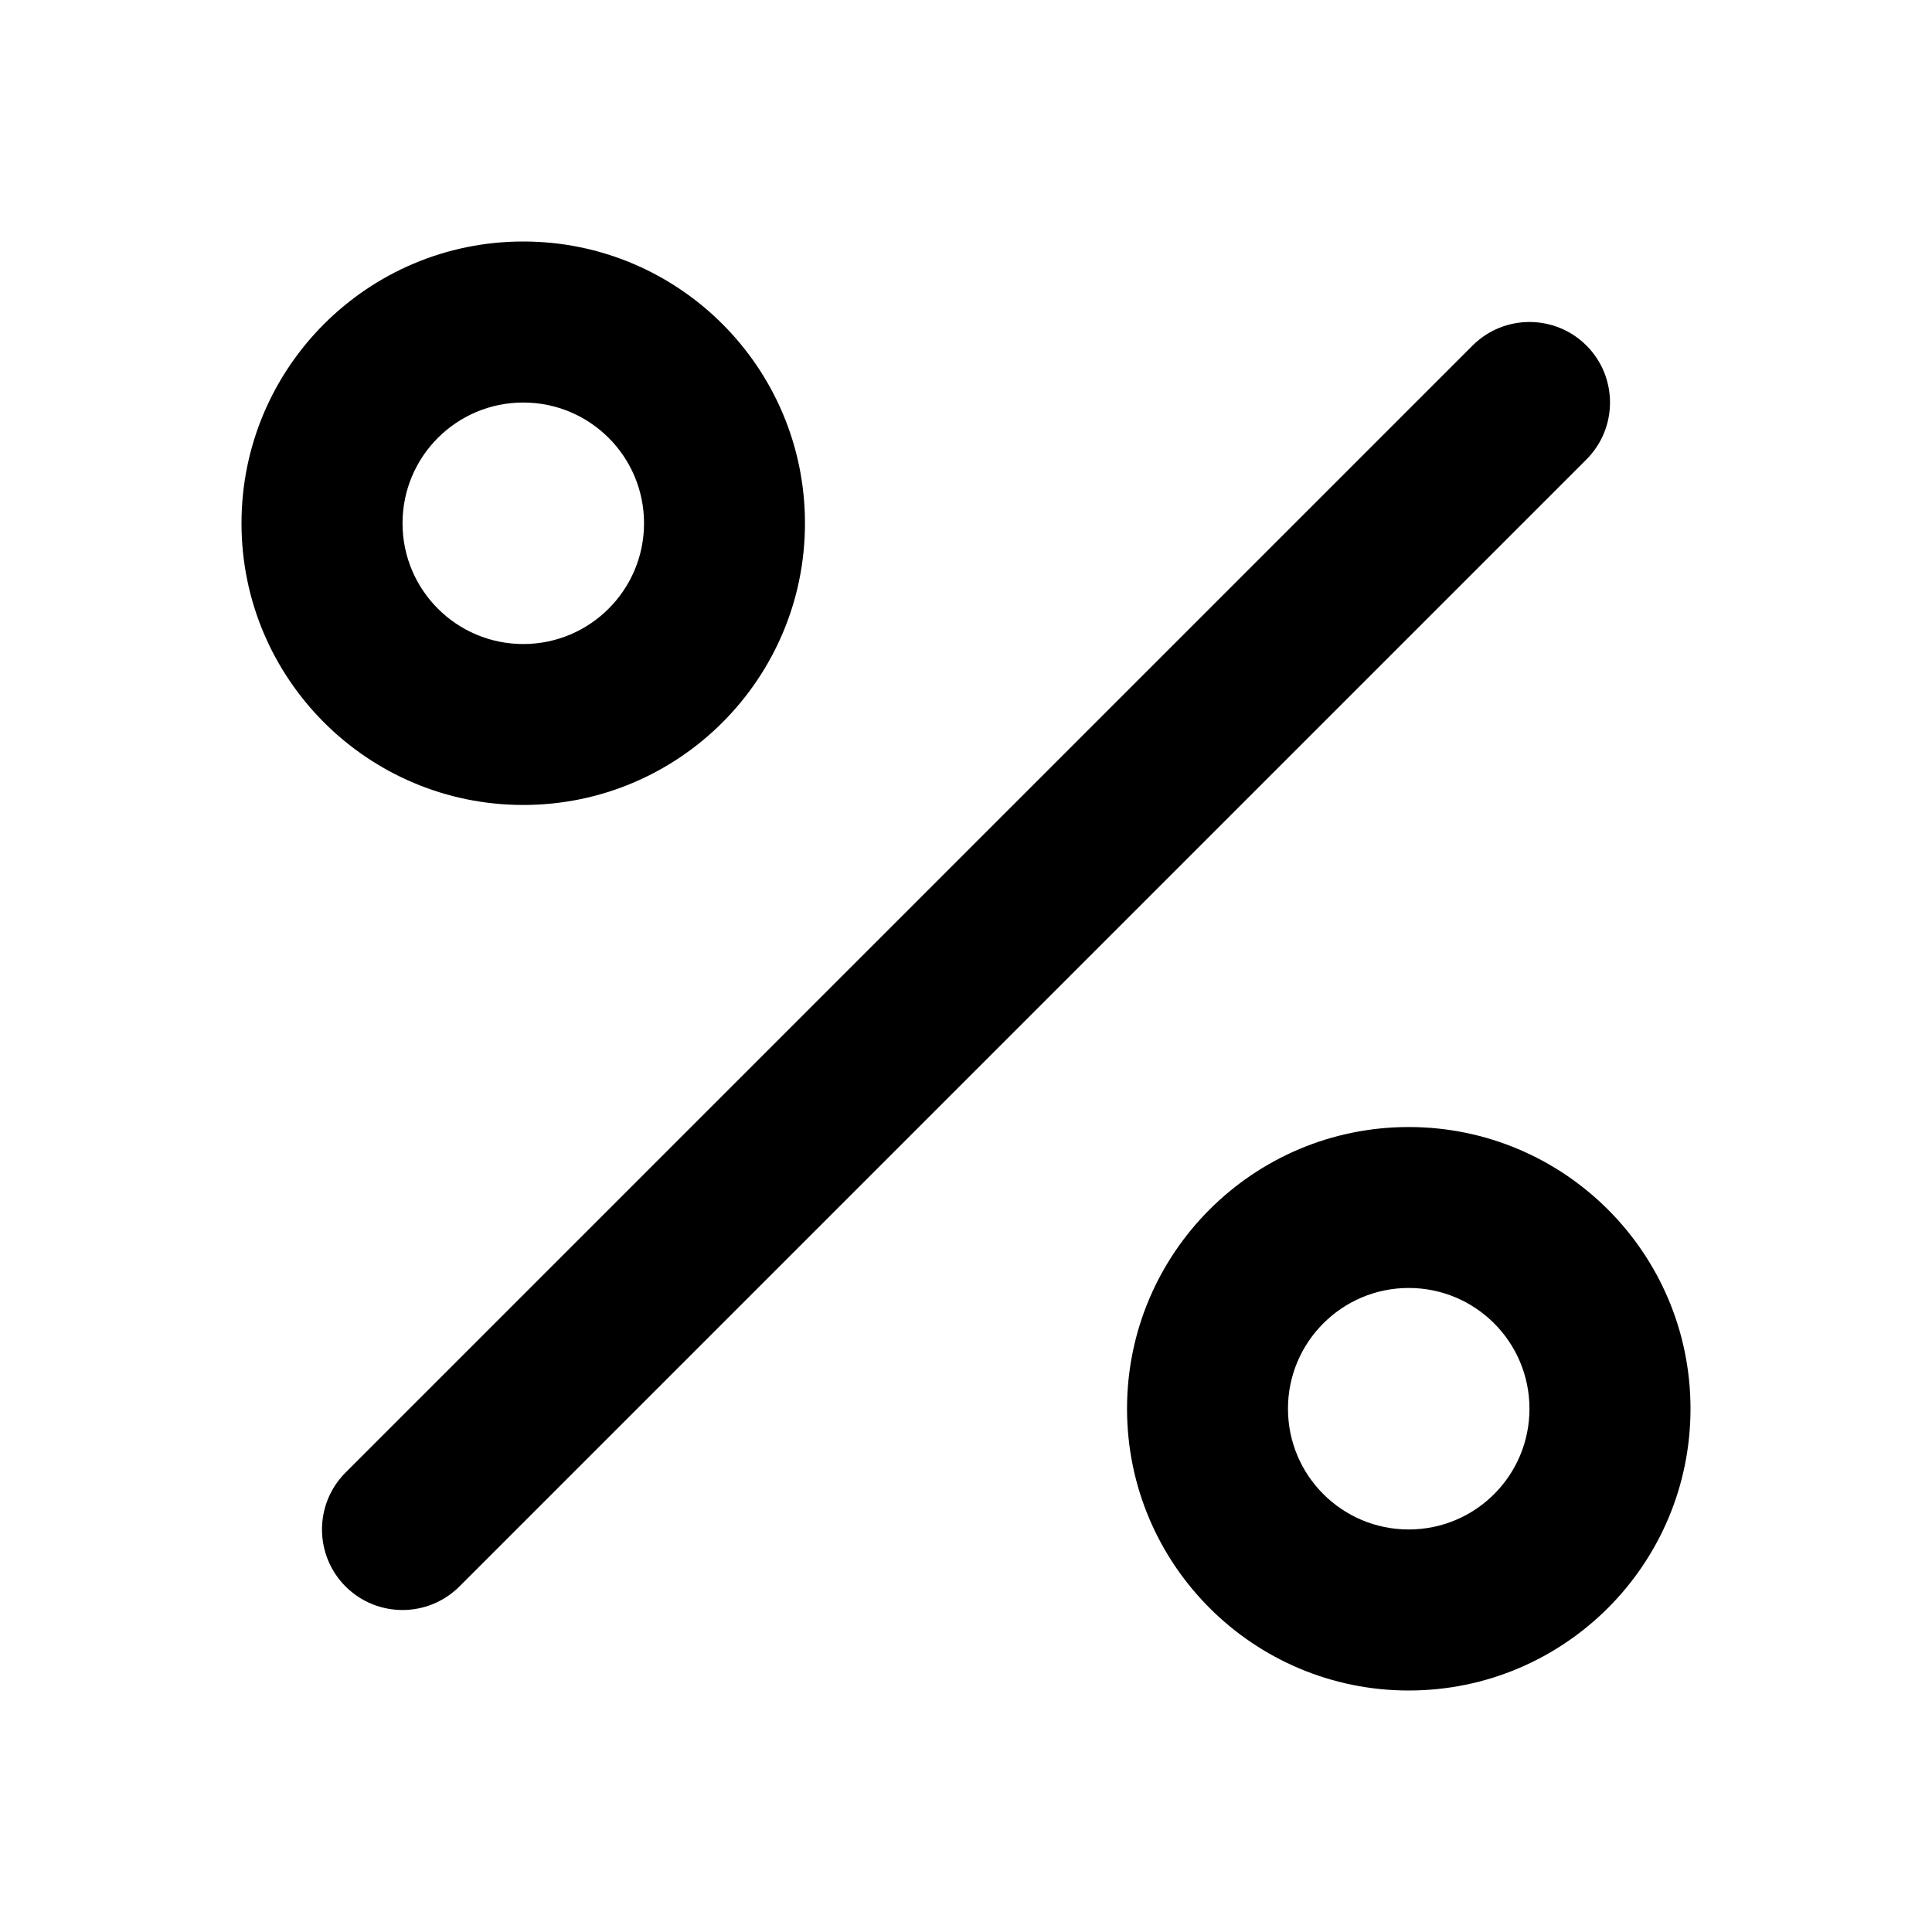<svg width="20" height="20" viewBox="0 0 20 20" fill="none" xmlns="http://www.w3.org/2000/svg">
<path fill-rule="evenodd" clip-rule="evenodd" d="M16.423 3.577C16.748 3.903 16.748 4.43 16.423 4.756L4.756 16.423C4.43 16.748 3.903 16.748 3.577 16.423C3.252 16.097 3.252 15.569 3.577 15.244L15.244 3.577C15.569 3.252 16.097 3.252 16.423 3.577Z" fill="currentColor"/>
<path fill-rule="evenodd" clip-rule="evenodd" d="M5.417 4.167C4.726 4.167 4.167 4.726 4.167 5.417C4.167 6.107 4.726 6.667 5.417 6.667C6.107 6.667 6.667 6.107 6.667 5.417C6.667 4.726 6.107 4.167 5.417 4.167ZM2.5 5.417C2.5 3.806 3.806 2.5 5.417 2.5C7.027 2.5 8.333 3.806 8.333 5.417C8.333 7.027 7.027 8.333 5.417 8.333C3.806 8.333 2.5 7.027 2.5 5.417Z" fill="currentColor"/>
<path fill-rule="evenodd" clip-rule="evenodd" d="M14.583 13.333C13.893 13.333 13.333 13.893 13.333 14.583C13.333 15.274 13.893 15.833 14.583 15.833C15.274 15.833 15.833 15.274 15.833 14.583C15.833 13.893 15.274 13.333 14.583 13.333ZM11.667 14.583C11.667 12.973 12.973 11.667 14.583 11.667C16.194 11.667 17.5 12.973 17.5 14.583C17.5 16.194 16.194 17.5 14.583 17.5C12.973 17.5 11.667 16.194 11.667 14.583Z" fill="currentColor"/>

</svg>

